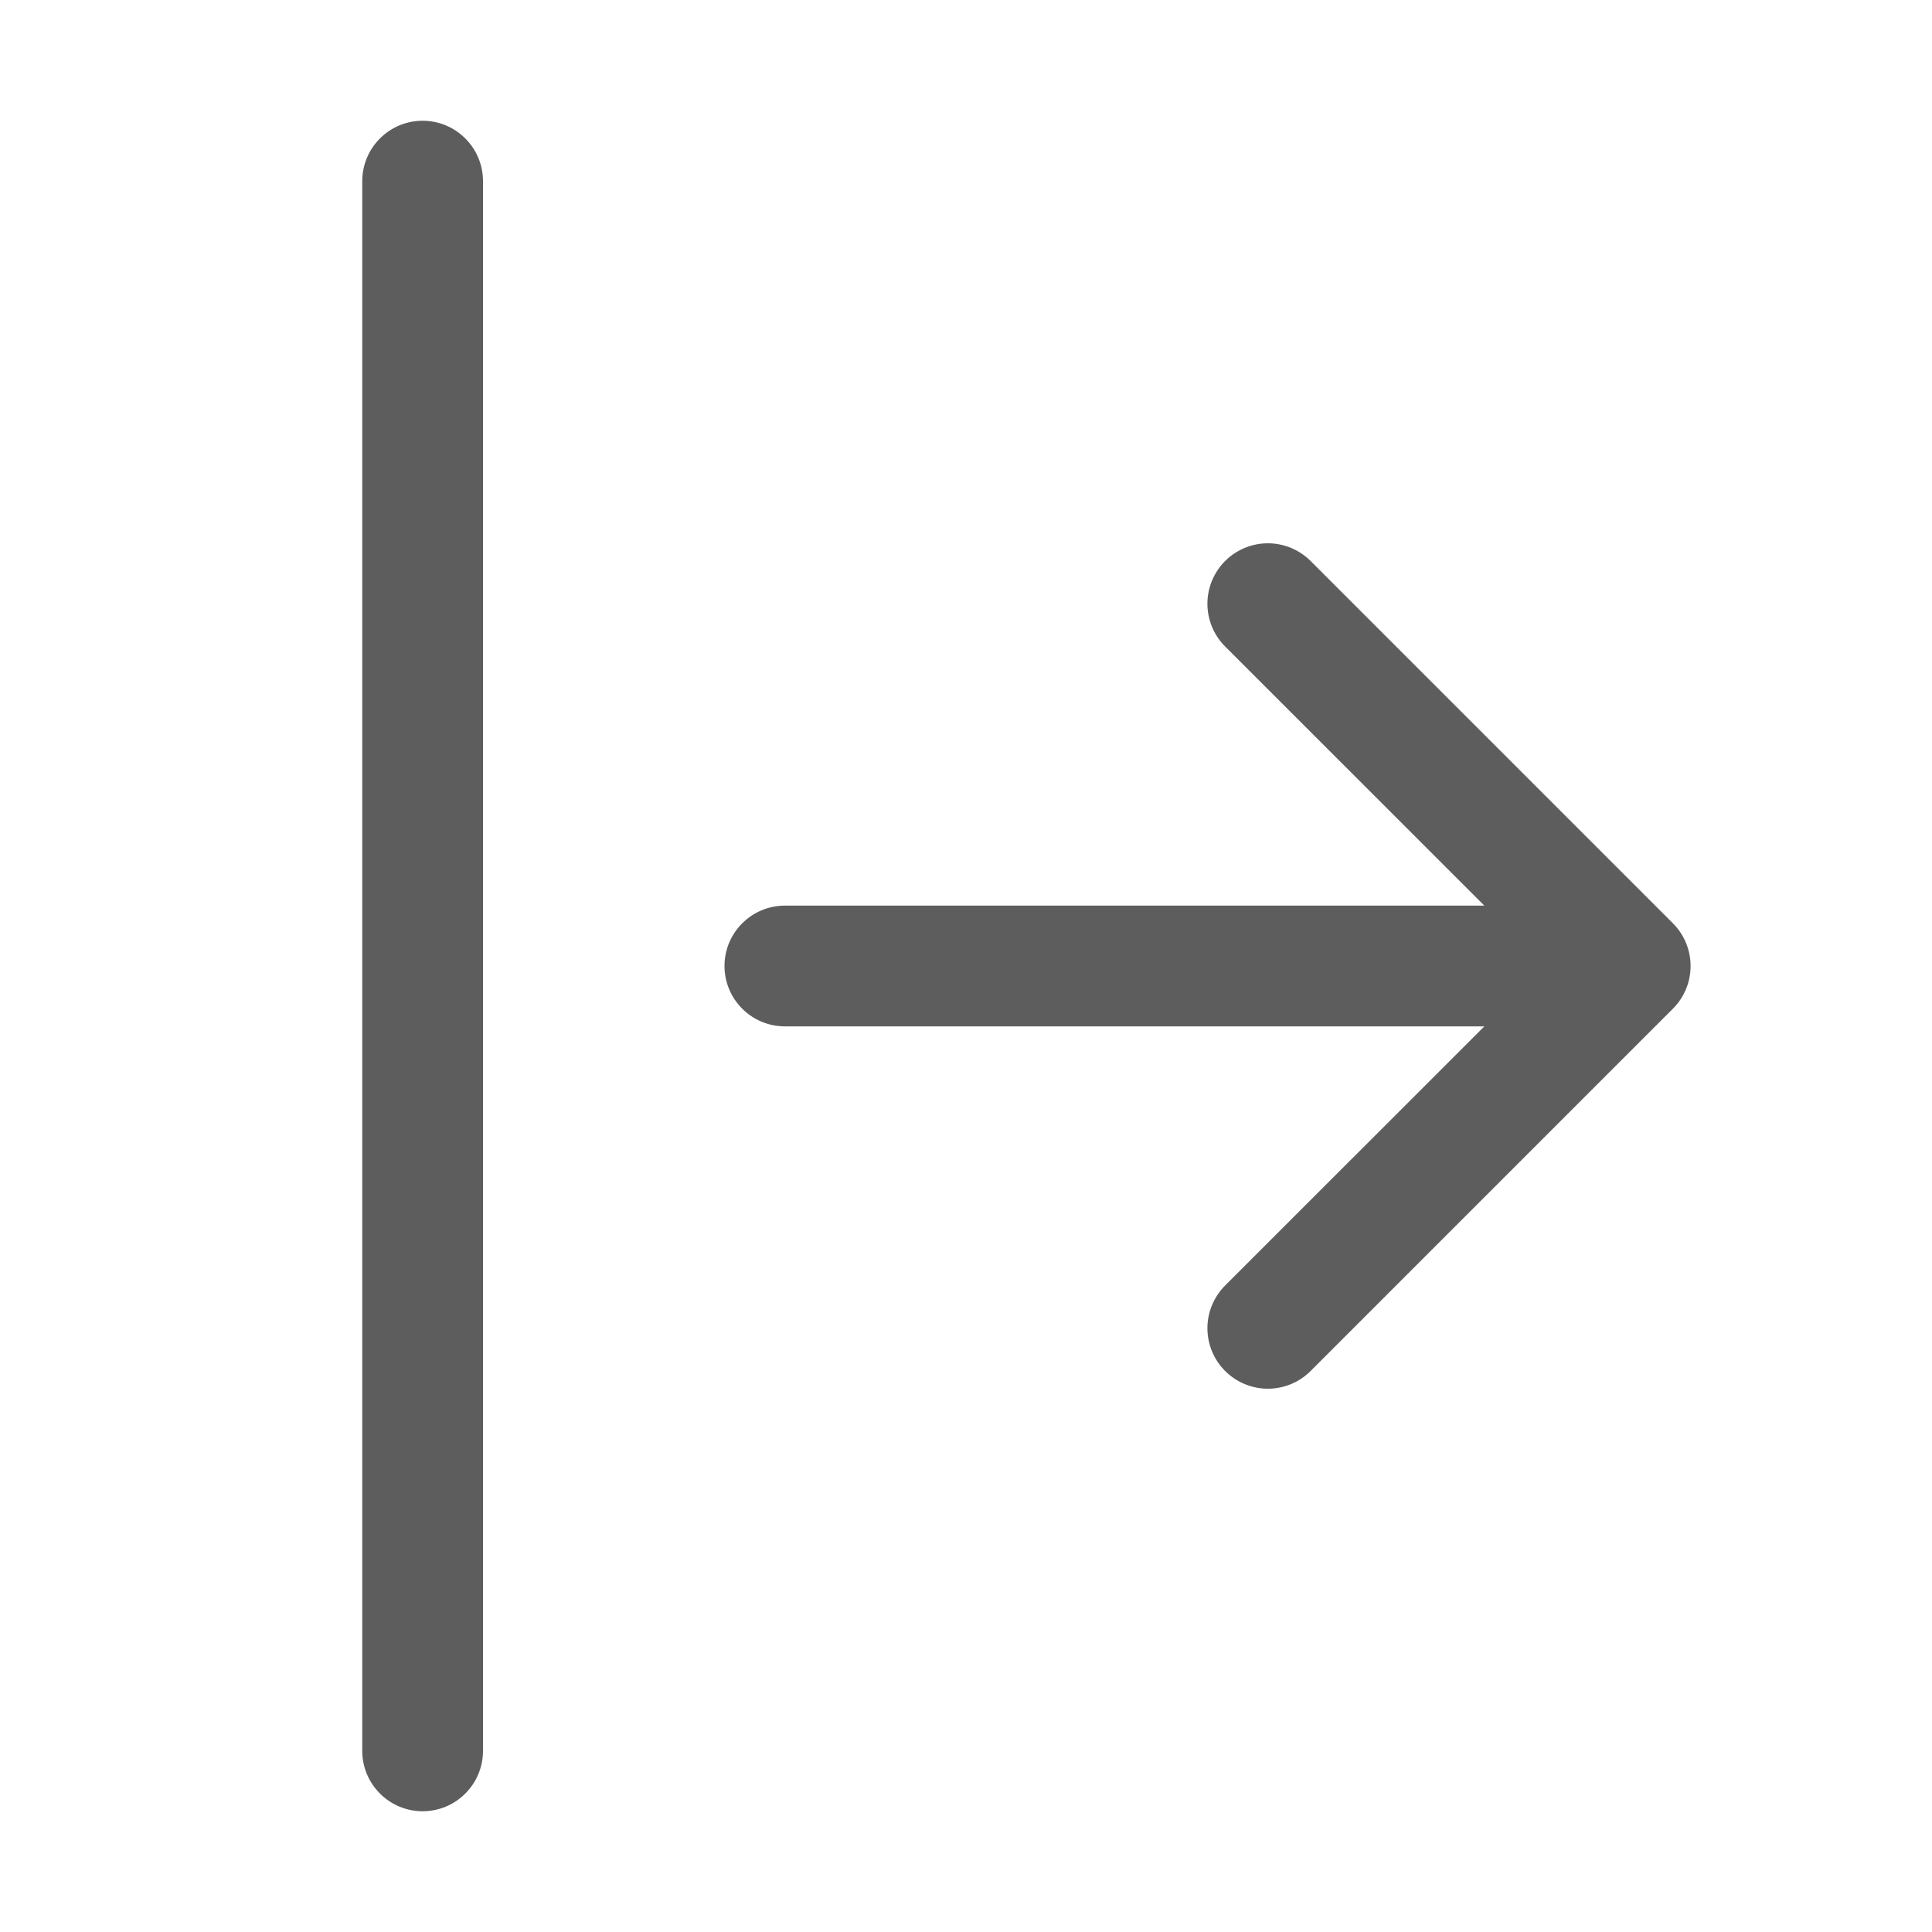 <svg width="24" height="24" viewBox="0 0 24 24" fill="none" xmlns="http://www.w3.org/2000/svg">
<path fill-rule="evenodd" clip-rule="evenodd" d="M9 12C9 12.199 9.079 12.39 9.22 12.53C9.36 12.671 9.551 12.75 9.75 12.75H18.439L15.219 15.969C15.078 16.11 14.999 16.301 14.999 16.5C14.999 16.699 15.078 16.89 15.219 17.031C15.36 17.172 15.551 17.251 15.75 17.251C15.949 17.251 16.14 17.172 16.281 17.031L20.781 12.531C20.851 12.461 20.906 12.379 20.944 12.287C20.982 12.196 21.001 12.099 21.001 12C21.001 11.901 20.982 11.804 20.944 11.713C20.906 11.621 20.851 11.539 20.781 11.469L16.281 6.969C16.14 6.828 15.949 6.749 15.75 6.749C15.551 6.749 15.36 6.828 15.219 6.969C15.078 7.11 14.999 7.301 14.999 7.5C14.999 7.699 15.078 7.89 15.219 8.031L18.439 11.25H9.75C9.551 11.25 9.36 11.329 9.22 11.47C9.079 11.61 9 11.801 9 12ZM5.25 22.5C5.051 22.5 4.86 22.421 4.72 22.28C4.579 22.14 4.5 21.949 4.5 21.75V2.25C4.5 2.051 4.579 1.86 4.72 1.72C4.86 1.579 5.051 1.5 5.25 1.5C5.449 1.5 5.64 1.579 5.78 1.72C5.921 1.86 6 2.051 6 2.25V21.75C6 21.949 5.921 22.14 5.78 22.28C5.64 22.421 5.449 22.5 5.25 22.5Z" fill="#5D5D5D"/>
</svg>
